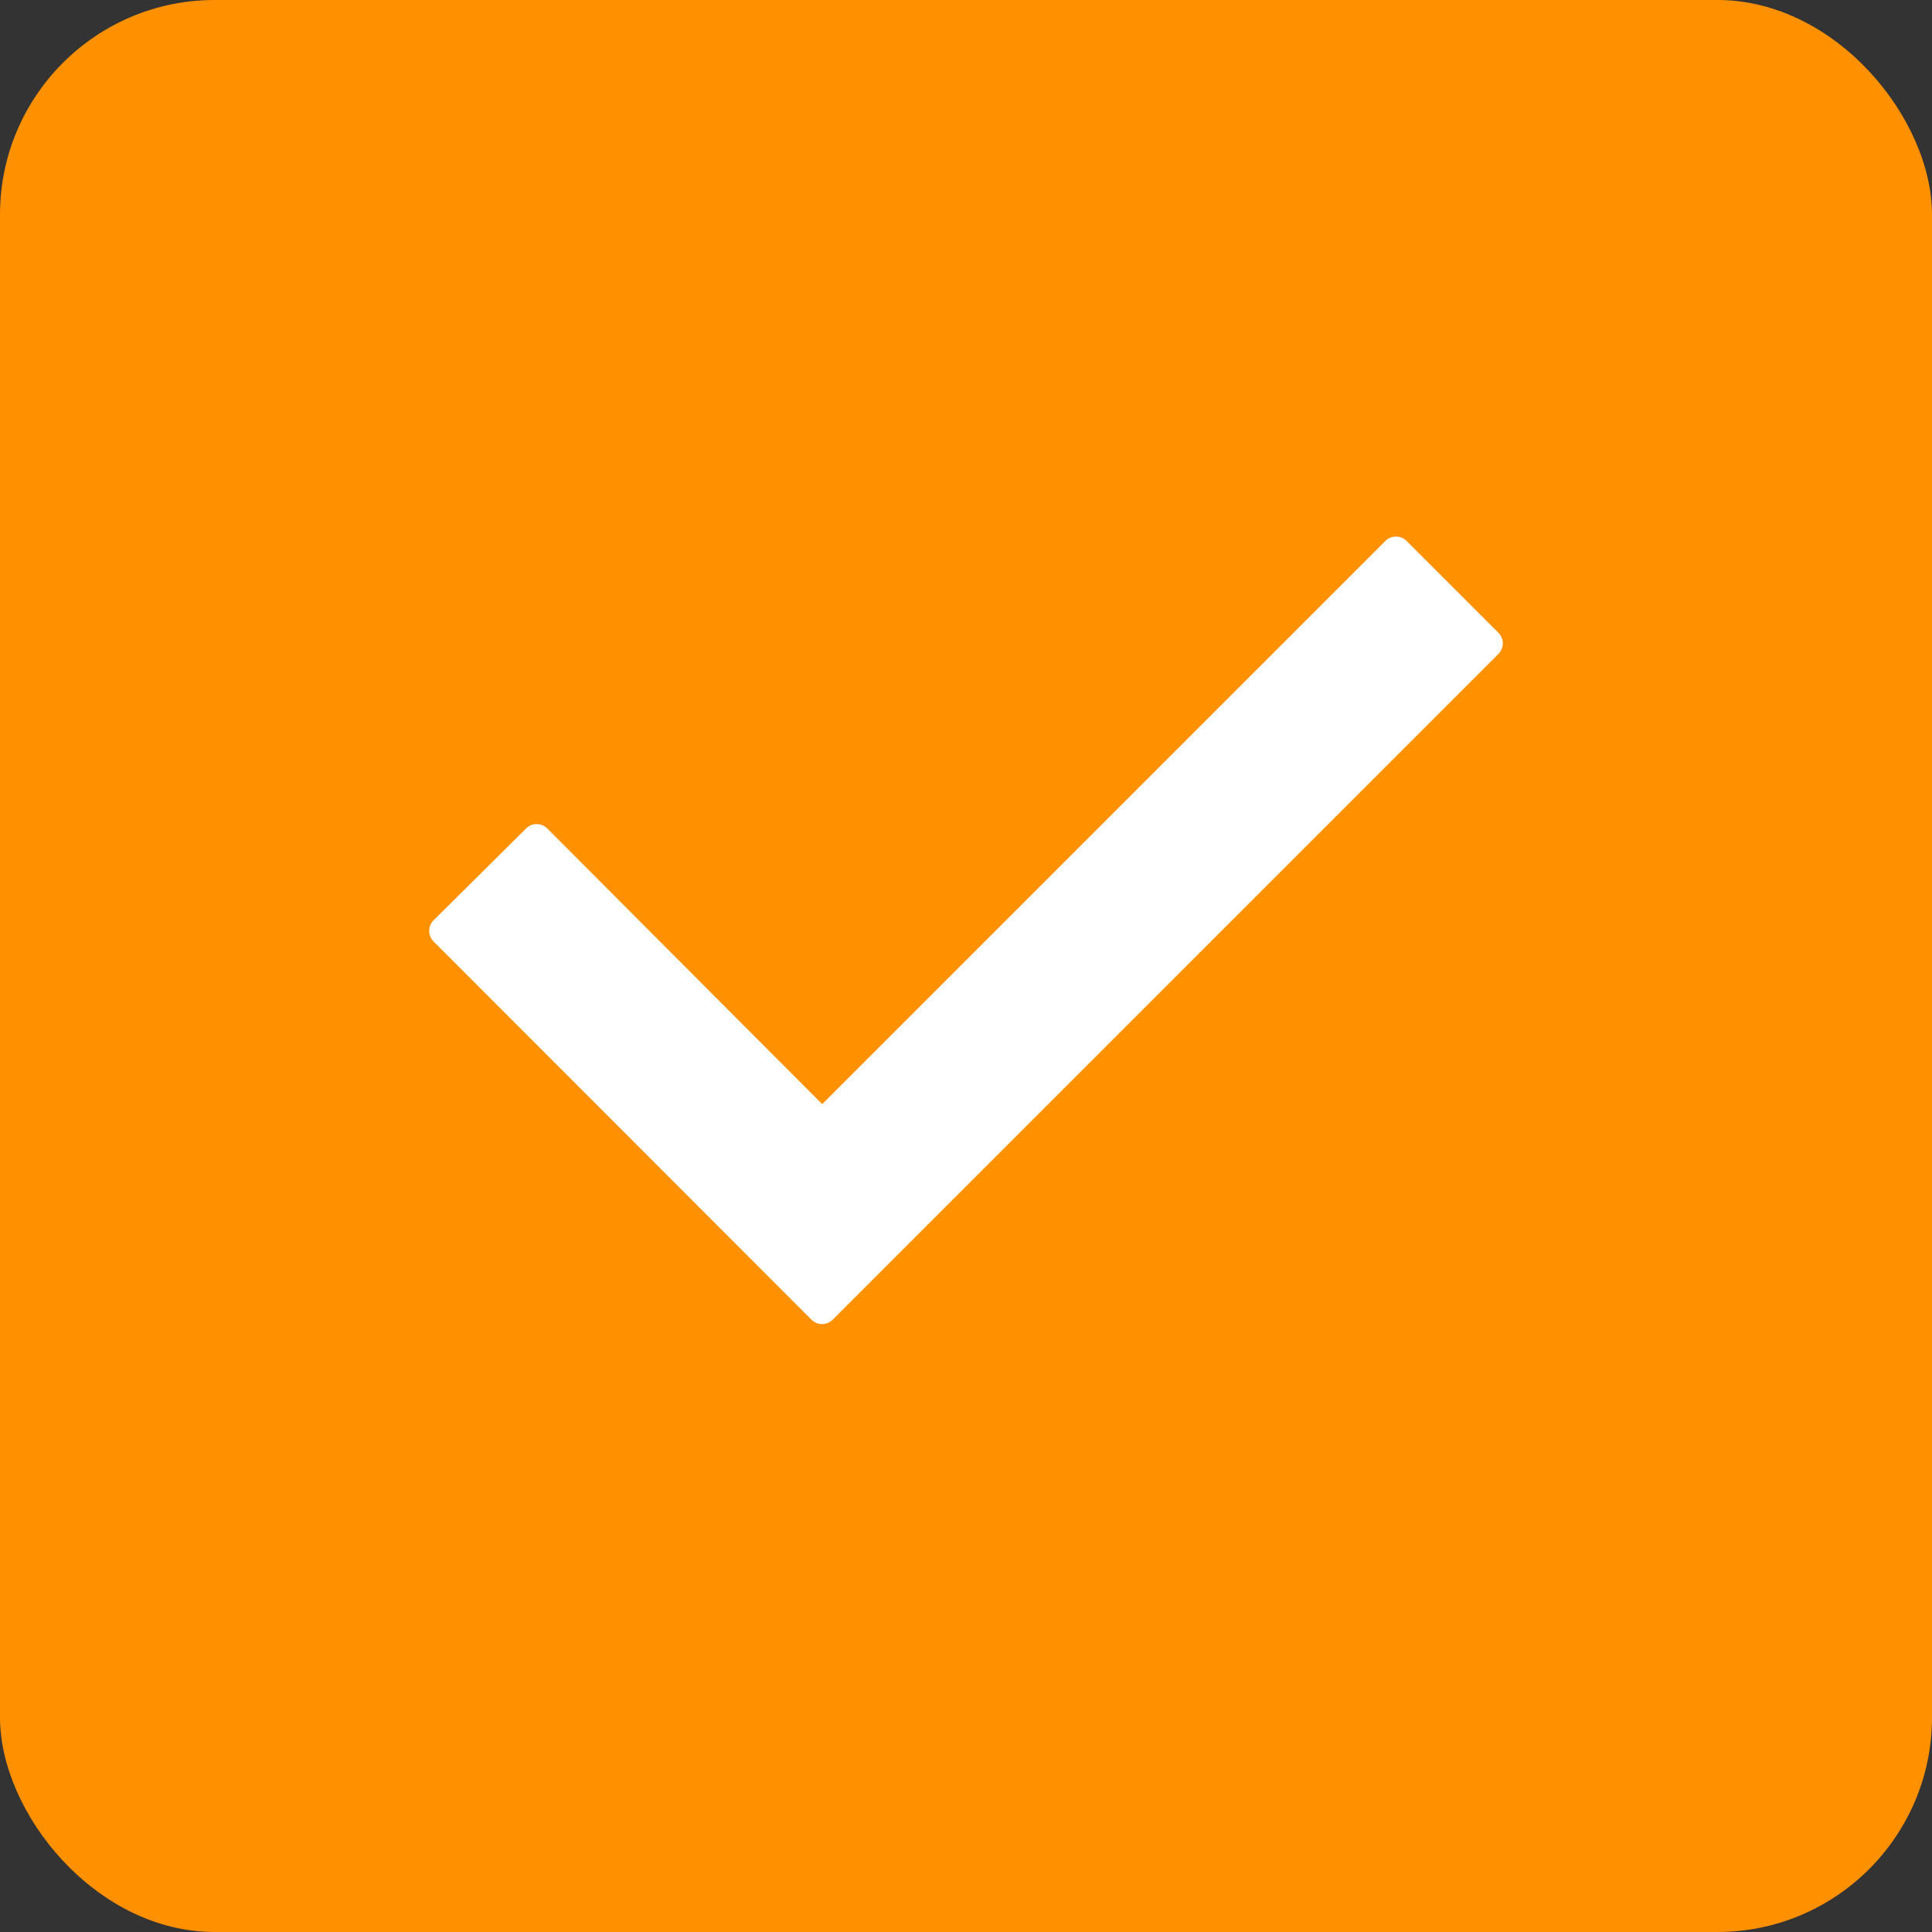 <svg xmlns="http://www.w3.org/2000/svg" width="18" height="18" viewBox="0 0 18 18">
  <rect x="0" y="0" width="18" height="18" fill="#333333" stroke="none"/>
  <g id="unfill_checkbox" transform="translate(-140 -243)">
    <rect id="Rectangle_1037" data-name="Rectangle 1037" width="18" height="18" rx="2" transform="translate(140 243)" fill="#ff9100"/>
    <g id="check-mark-black-outline" transform="translate(144 237.557)">
      <path id="Path_52090" data-name="Path 52090" d="M9.959,11.537l-6.2,6.2a.14.14,0,0,1-.2,0L.041,14.216a.14.14,0,0,1,0-.2L.9,13.163a.14.14,0,0,1,.2,0L3.66,15.73l5.246-5.246a.14.14,0,0,1,.2,0l.855.855A.14.14,0,0,1,9.959,11.537Z" transform="translate(0 0)" fill="#fff"/>
    </g>
  </g>
</svg>
